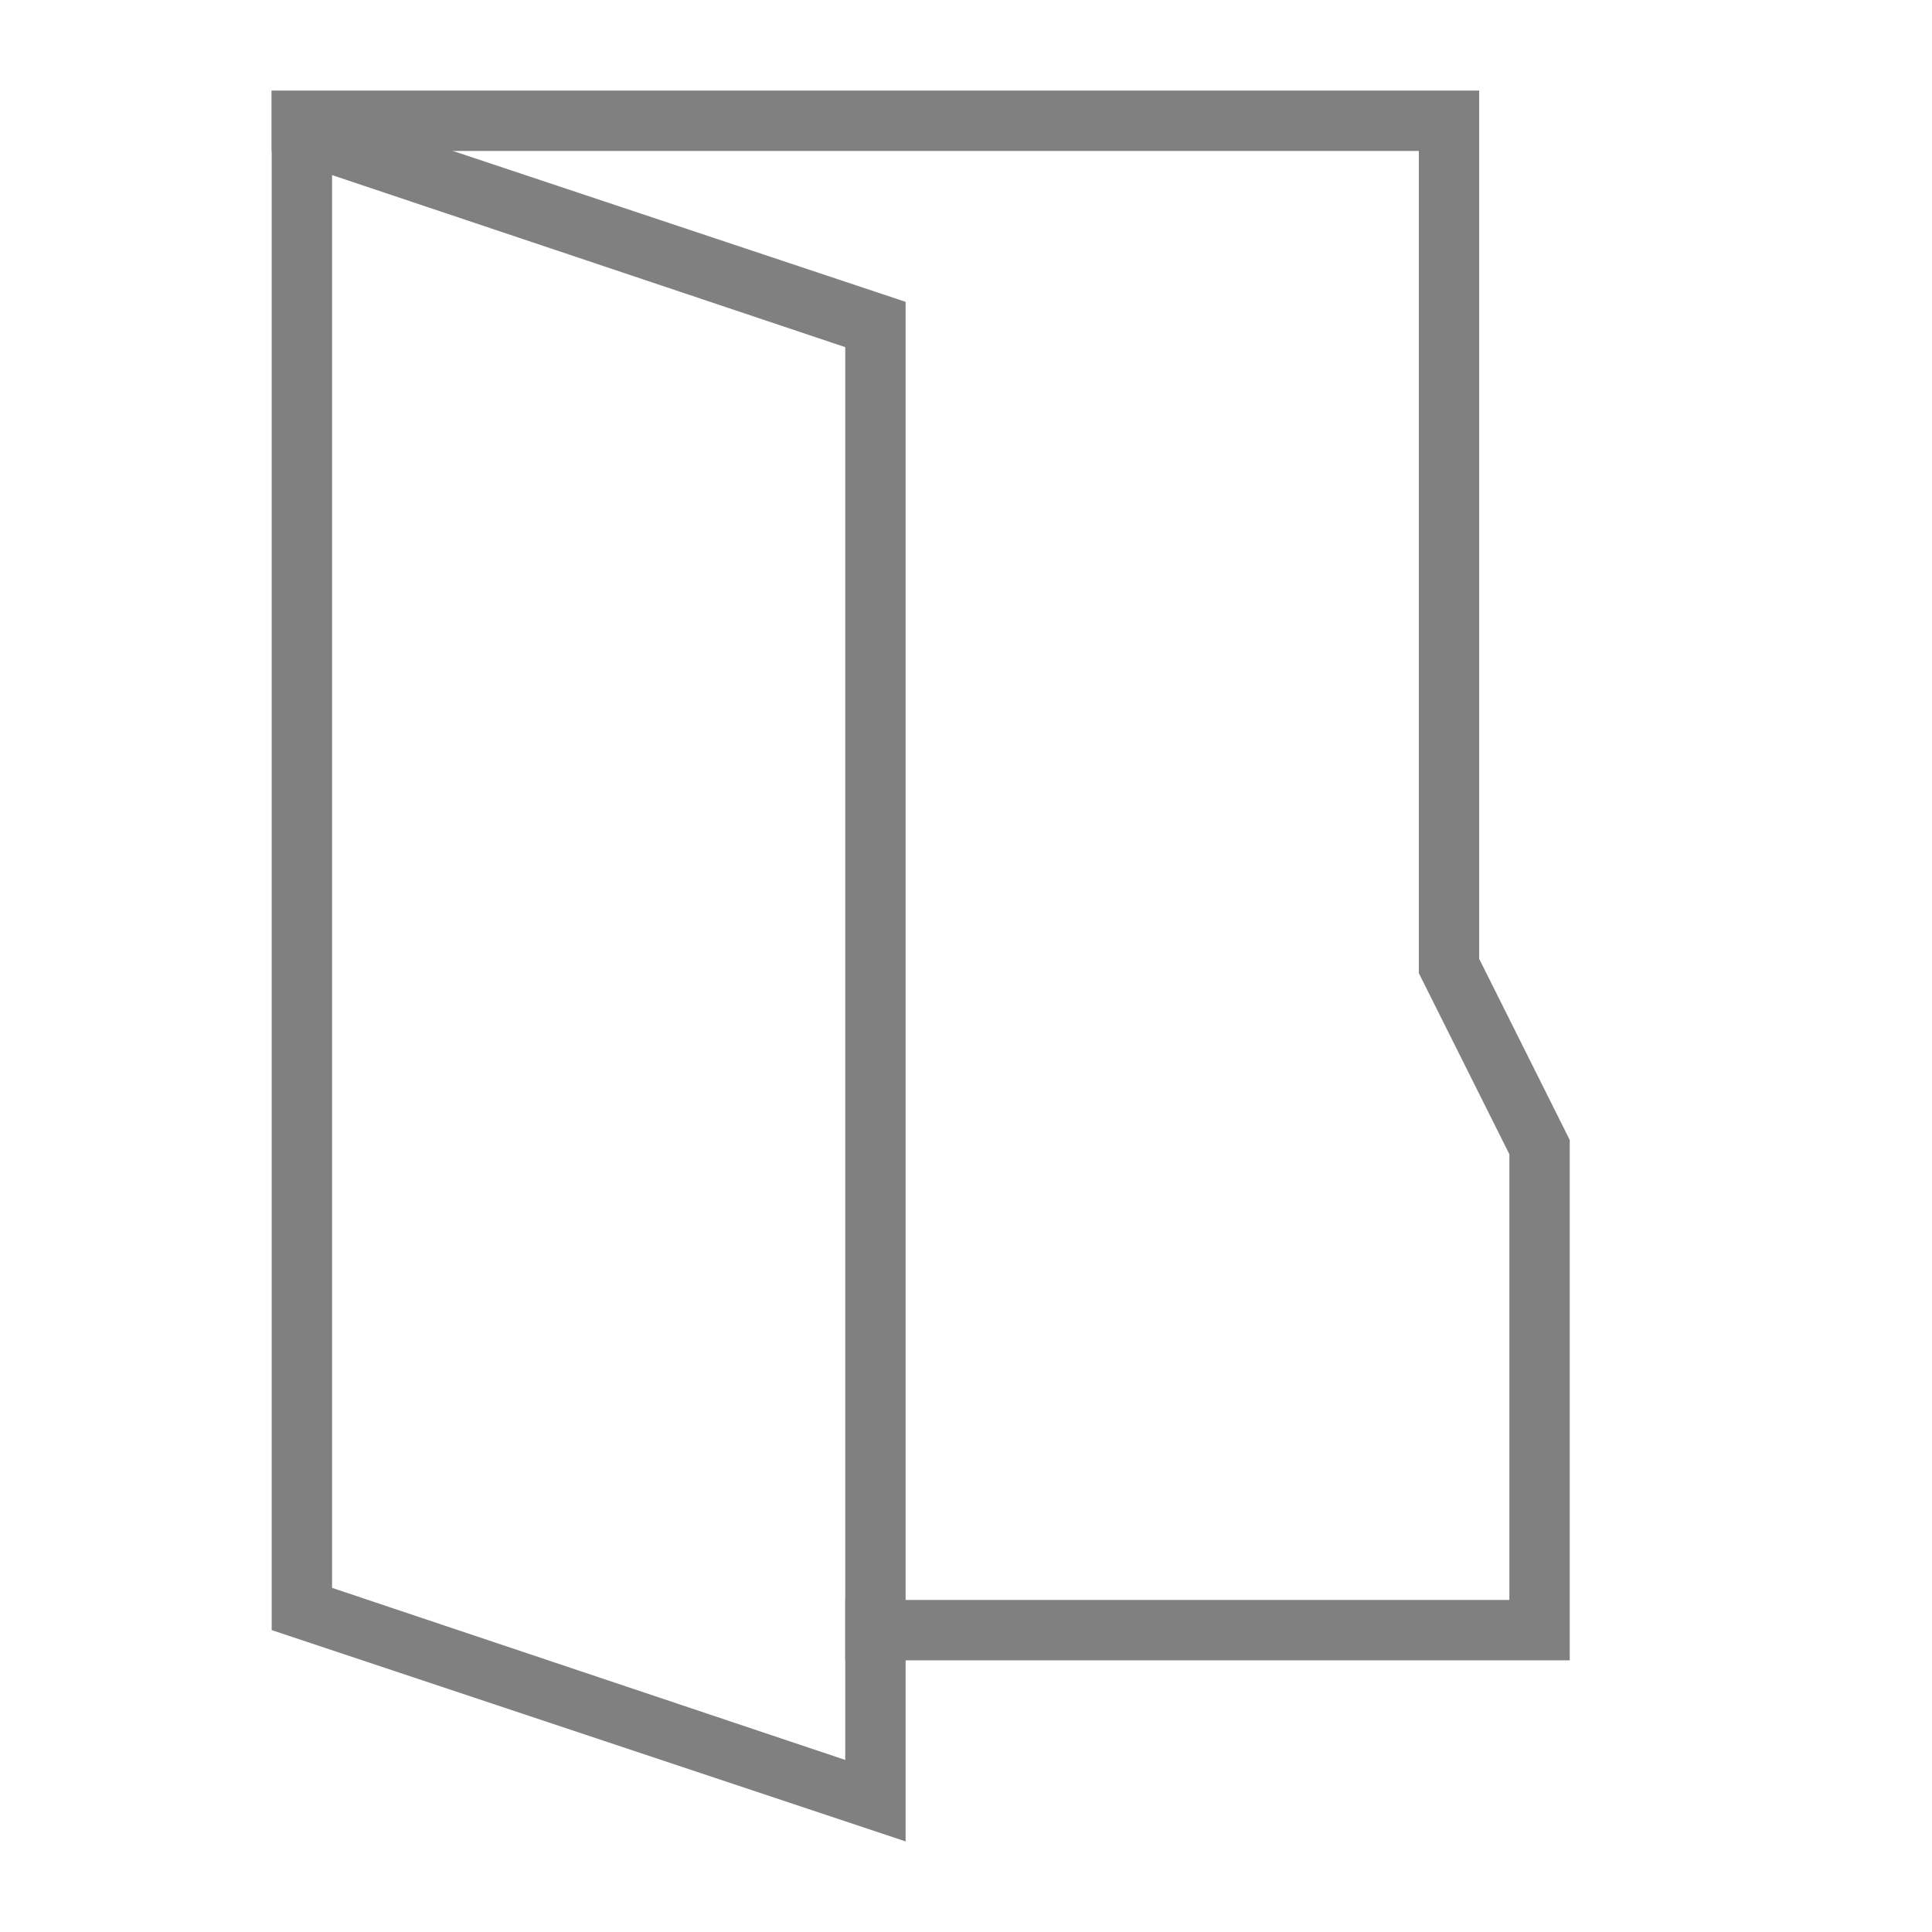 <?xml version="1.0" encoding="utf-8"?>
<!-- Generator: Adobe Illustrator 21.1.0, SVG Export Plug-In . SVG Version: 6.00 Build 0)  -->
<svg version="1.1" id="document-open" xmlns="http://www.w3.org/2000/svg" xmlns:xlink="http://www.w3.org/1999/xlink" x="0px"
	 y="0px" viewBox="0 0 64 64" style="enable-background:new 0 0 64 64;" xml:space="preserve">
<style type="text/css">
	.st0{fill:none;stroke:#808080;stroke-width:2;stroke-miterlimit:10;}
	.st1{fill:#808080;}
</style>
<title>64</title>
<g id="_64">
	<polyline class="st0" points="28,54 51,54 51,38 48,32 48,4 9,4 	"/>
	<path class="st1" d="M11,5.8l17,5.7v46.8l-17-5.7V5.8 M9,3v51l21,7V10L9,3z"/>
</g>
</svg>
